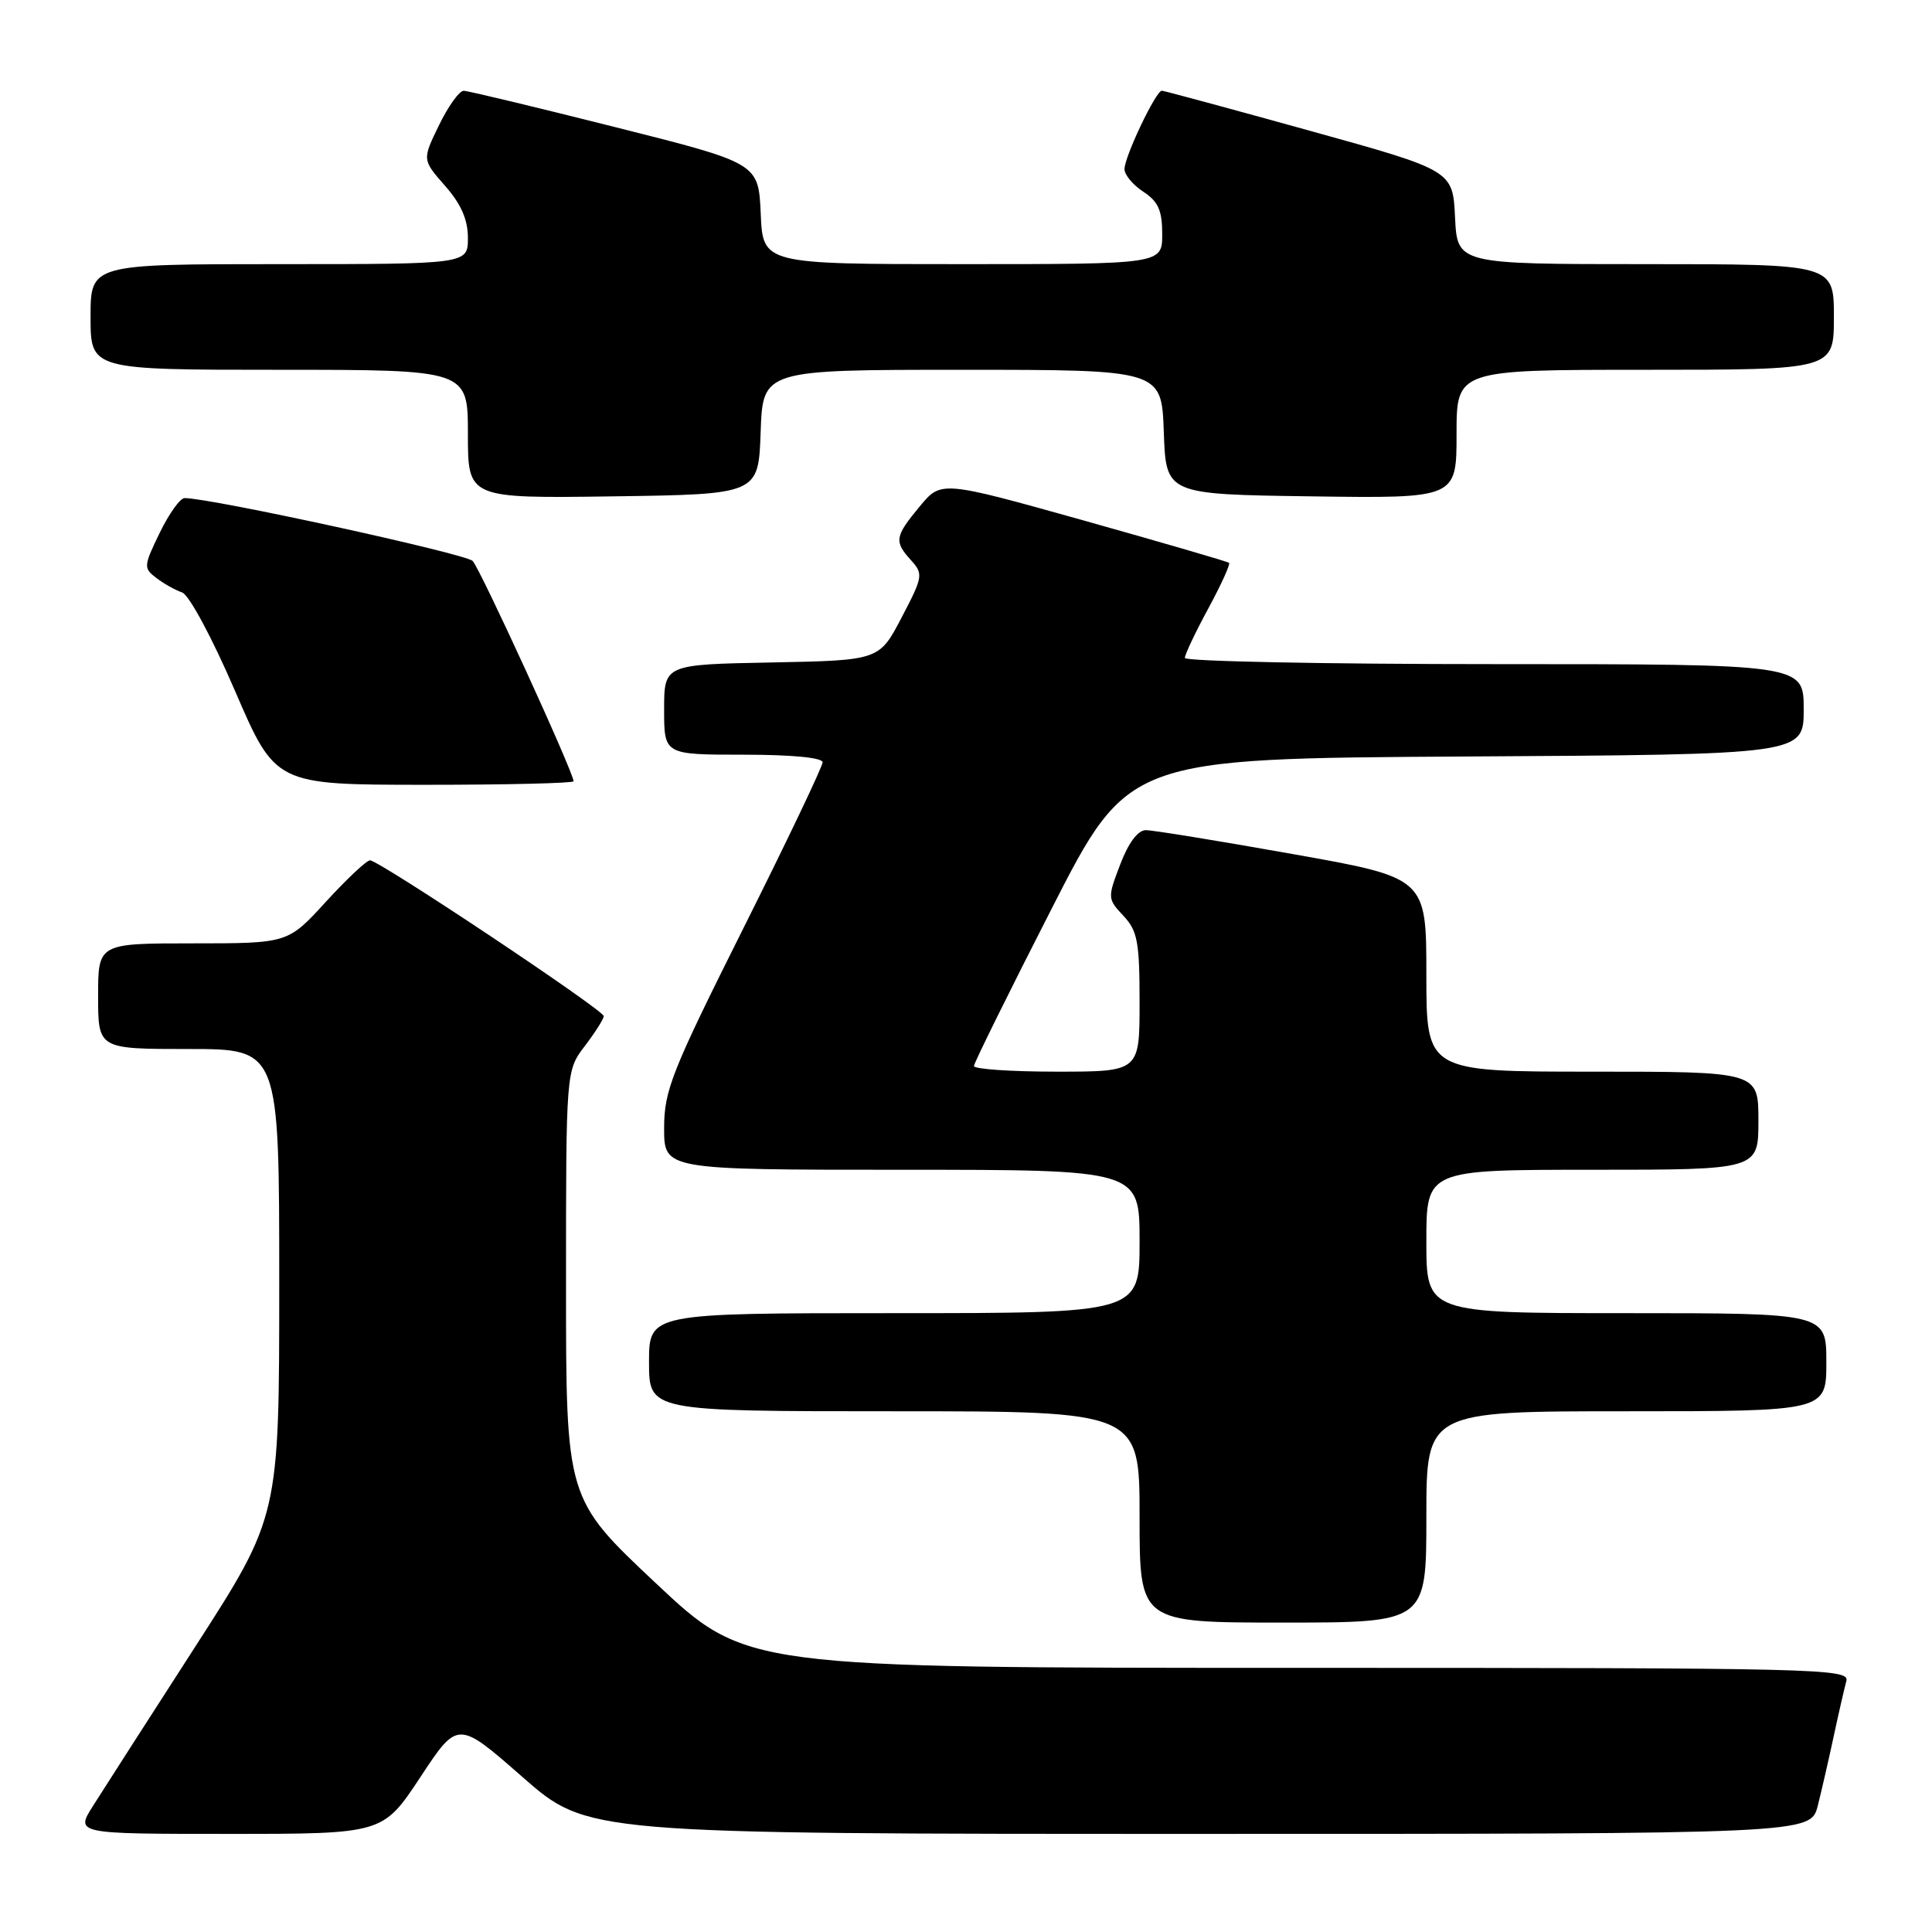 <?xml version="1.0" encoding="UTF-8" standalone="no"?>
<!DOCTYPE svg PUBLIC "-//W3C//DTD SVG 1.1//EN" "http://www.w3.org/Graphics/SVG/1.1/DTD/svg11.dtd" >
<svg xmlns="http://www.w3.org/2000/svg" xmlns:xlink="http://www.w3.org/1999/xlink" version="1.1" viewBox="0 0 256 256">
 <g >
 <path fill="currentColor"
d=" M 55.70 235.48 C 60.66 227.95 60.66 227.95 69.25 235.48 C 77.83 243.00 77.83 243.00 158.88 243.00 C 239.92 243.00 239.92 243.00 240.87 239.25 C 241.39 237.19 242.34 233.03 242.99 230.00 C 243.64 226.97 244.39 223.71 244.65 222.75 C 245.11 221.09 241.17 221.00 171.99 221.00 C 98.84 221.00 98.84 221.00 86.92 209.80 C 75.00 198.60 75.00 198.60 75.00 170.24 C 75.00 141.87 75.00 141.87 77.50 138.59 C 78.87 136.79 80.00 135.01 80.00 134.64 C 80.00 133.84 50.23 114.00 49.03 114.00 C 48.57 114.00 45.94 116.48 43.17 119.50 C 38.15 125.00 38.15 125.00 25.57 125.00 C 13.00 125.00 13.00 125.00 13.00 132.00 C 13.00 139.00 13.00 139.00 25.00 139.00 C 37.00 139.00 37.00 139.00 37.00 169.96 C 37.00 200.92 37.00 200.92 25.86 218.21 C 19.73 227.72 13.65 237.19 12.35 239.25 C 9.97 243.00 9.97 243.00 30.35 243.00 C 50.73 243.00 50.73 243.00 55.70 235.48 Z  M 189.00 201.00 C 189.00 187.00 189.00 187.00 215.50 187.00 C 242.00 187.00 242.00 187.00 242.00 180.50 C 242.00 174.00 242.00 174.00 215.50 174.00 C 189.00 174.00 189.00 174.00 189.00 164.50 C 189.00 155.00 189.00 155.00 211.00 155.00 C 233.00 155.00 233.00 155.00 233.00 148.50 C 233.00 142.00 233.00 142.00 211.00 142.00 C 189.00 142.00 189.00 142.00 189.00 129.16 C 189.00 116.31 189.00 116.31 171.25 113.16 C 161.49 111.42 152.75 110.00 151.83 110.00 C 150.78 110.00 149.53 111.66 148.44 114.53 C 146.74 118.97 146.75 119.10 148.85 121.34 C 150.73 123.34 151.00 124.80 151.00 132.81 C 151.00 142.00 151.00 142.00 140.00 142.00 C 133.95 142.00 129.02 141.66 129.05 141.25 C 129.07 140.84 133.68 131.50 139.30 120.50 C 149.50 100.50 149.50 100.50 194.25 100.24 C 239.00 99.98 239.00 99.98 239.00 93.99 C 239.00 88.00 239.00 88.00 198.00 88.00 C 175.45 88.00 157.00 87.63 157.00 87.18 C 157.00 86.73 158.40 83.77 160.11 80.62 C 161.82 77.46 163.05 74.74 162.86 74.58 C 162.66 74.41 154.00 71.89 143.61 68.97 C 124.71 63.68 124.71 63.68 121.88 67.09 C 118.55 71.11 118.45 71.73 120.72 74.24 C 122.36 76.05 122.30 76.42 119.47 81.82 C 116.50 87.50 116.50 87.50 102.25 87.78 C 88.00 88.05 88.00 88.05 88.00 94.03 C 88.00 100.00 88.00 100.00 98.50 100.00 C 104.90 100.00 109.00 100.39 109.00 101.01 C 109.00 101.56 104.28 111.46 98.50 123.00 C 88.98 142.03 88.00 144.49 88.00 149.49 C 88.00 155.00 88.00 155.00 119.50 155.00 C 151.00 155.00 151.00 155.00 151.00 164.50 C 151.00 174.00 151.00 174.00 118.50 174.00 C 86.00 174.00 86.00 174.00 86.00 180.50 C 86.00 187.00 86.00 187.00 118.50 187.00 C 151.00 187.00 151.00 187.00 151.00 201.00 C 151.00 215.00 151.00 215.00 170.00 215.00 C 189.00 215.00 189.00 215.00 189.00 201.00 Z  M 76.00 103.52 C 76.00 102.35 63.64 75.38 62.63 74.33 C 61.70 73.37 27.88 65.98 24.45 66.00 C 23.87 66.00 22.39 68.07 21.16 70.61 C 19.02 75.01 19.00 75.28 20.71 76.58 C 21.69 77.33 23.23 78.20 24.13 78.50 C 25.05 78.82 28.10 84.49 31.13 91.52 C 36.50 103.98 36.50 103.98 56.25 103.99 C 67.11 103.99 76.00 103.78 76.00 103.52 Z  M 100.79 57.25 C 101.08 49.00 101.08 49.00 127.50 49.00 C 153.92 49.00 153.92 49.00 154.21 57.25 C 154.50 65.50 154.50 65.50 173.75 65.77 C 193.00 66.04 193.00 66.04 193.00 57.52 C 193.00 49.00 193.00 49.00 218.00 49.00 C 243.00 49.00 243.00 49.00 243.00 42.00 C 243.00 35.00 243.00 35.00 218.05 35.00 C 193.10 35.00 193.10 35.00 192.80 28.79 C 192.50 22.58 192.50 22.58 173.50 17.31 C 163.05 14.41 154.25 12.03 153.95 12.02 C 153.18 11.99 149.00 20.76 149.00 22.41 C 149.00 23.16 150.12 24.51 151.50 25.41 C 153.47 26.70 154.00 27.88 154.00 31.02 C 154.00 35.00 154.00 35.00 127.55 35.00 C 101.09 35.00 101.09 35.00 100.80 28.31 C 100.50 21.62 100.50 21.62 81.50 16.84 C 71.05 14.21 62.03 12.04 61.45 12.03 C 60.87 12.01 59.40 14.06 58.17 16.59 C 55.94 21.17 55.94 21.17 58.97 24.62 C 61.10 27.04 62.00 29.10 62.00 31.53 C 62.00 35.00 62.00 35.00 37.00 35.00 C 12.00 35.00 12.00 35.00 12.00 42.00 C 12.00 49.00 12.00 49.00 37.00 49.00 C 62.00 49.00 62.00 49.00 62.00 57.52 C 62.00 66.04 62.00 66.04 81.25 65.77 C 100.50 65.50 100.50 65.50 100.79 57.25 Z "/>
</g>
</svg>